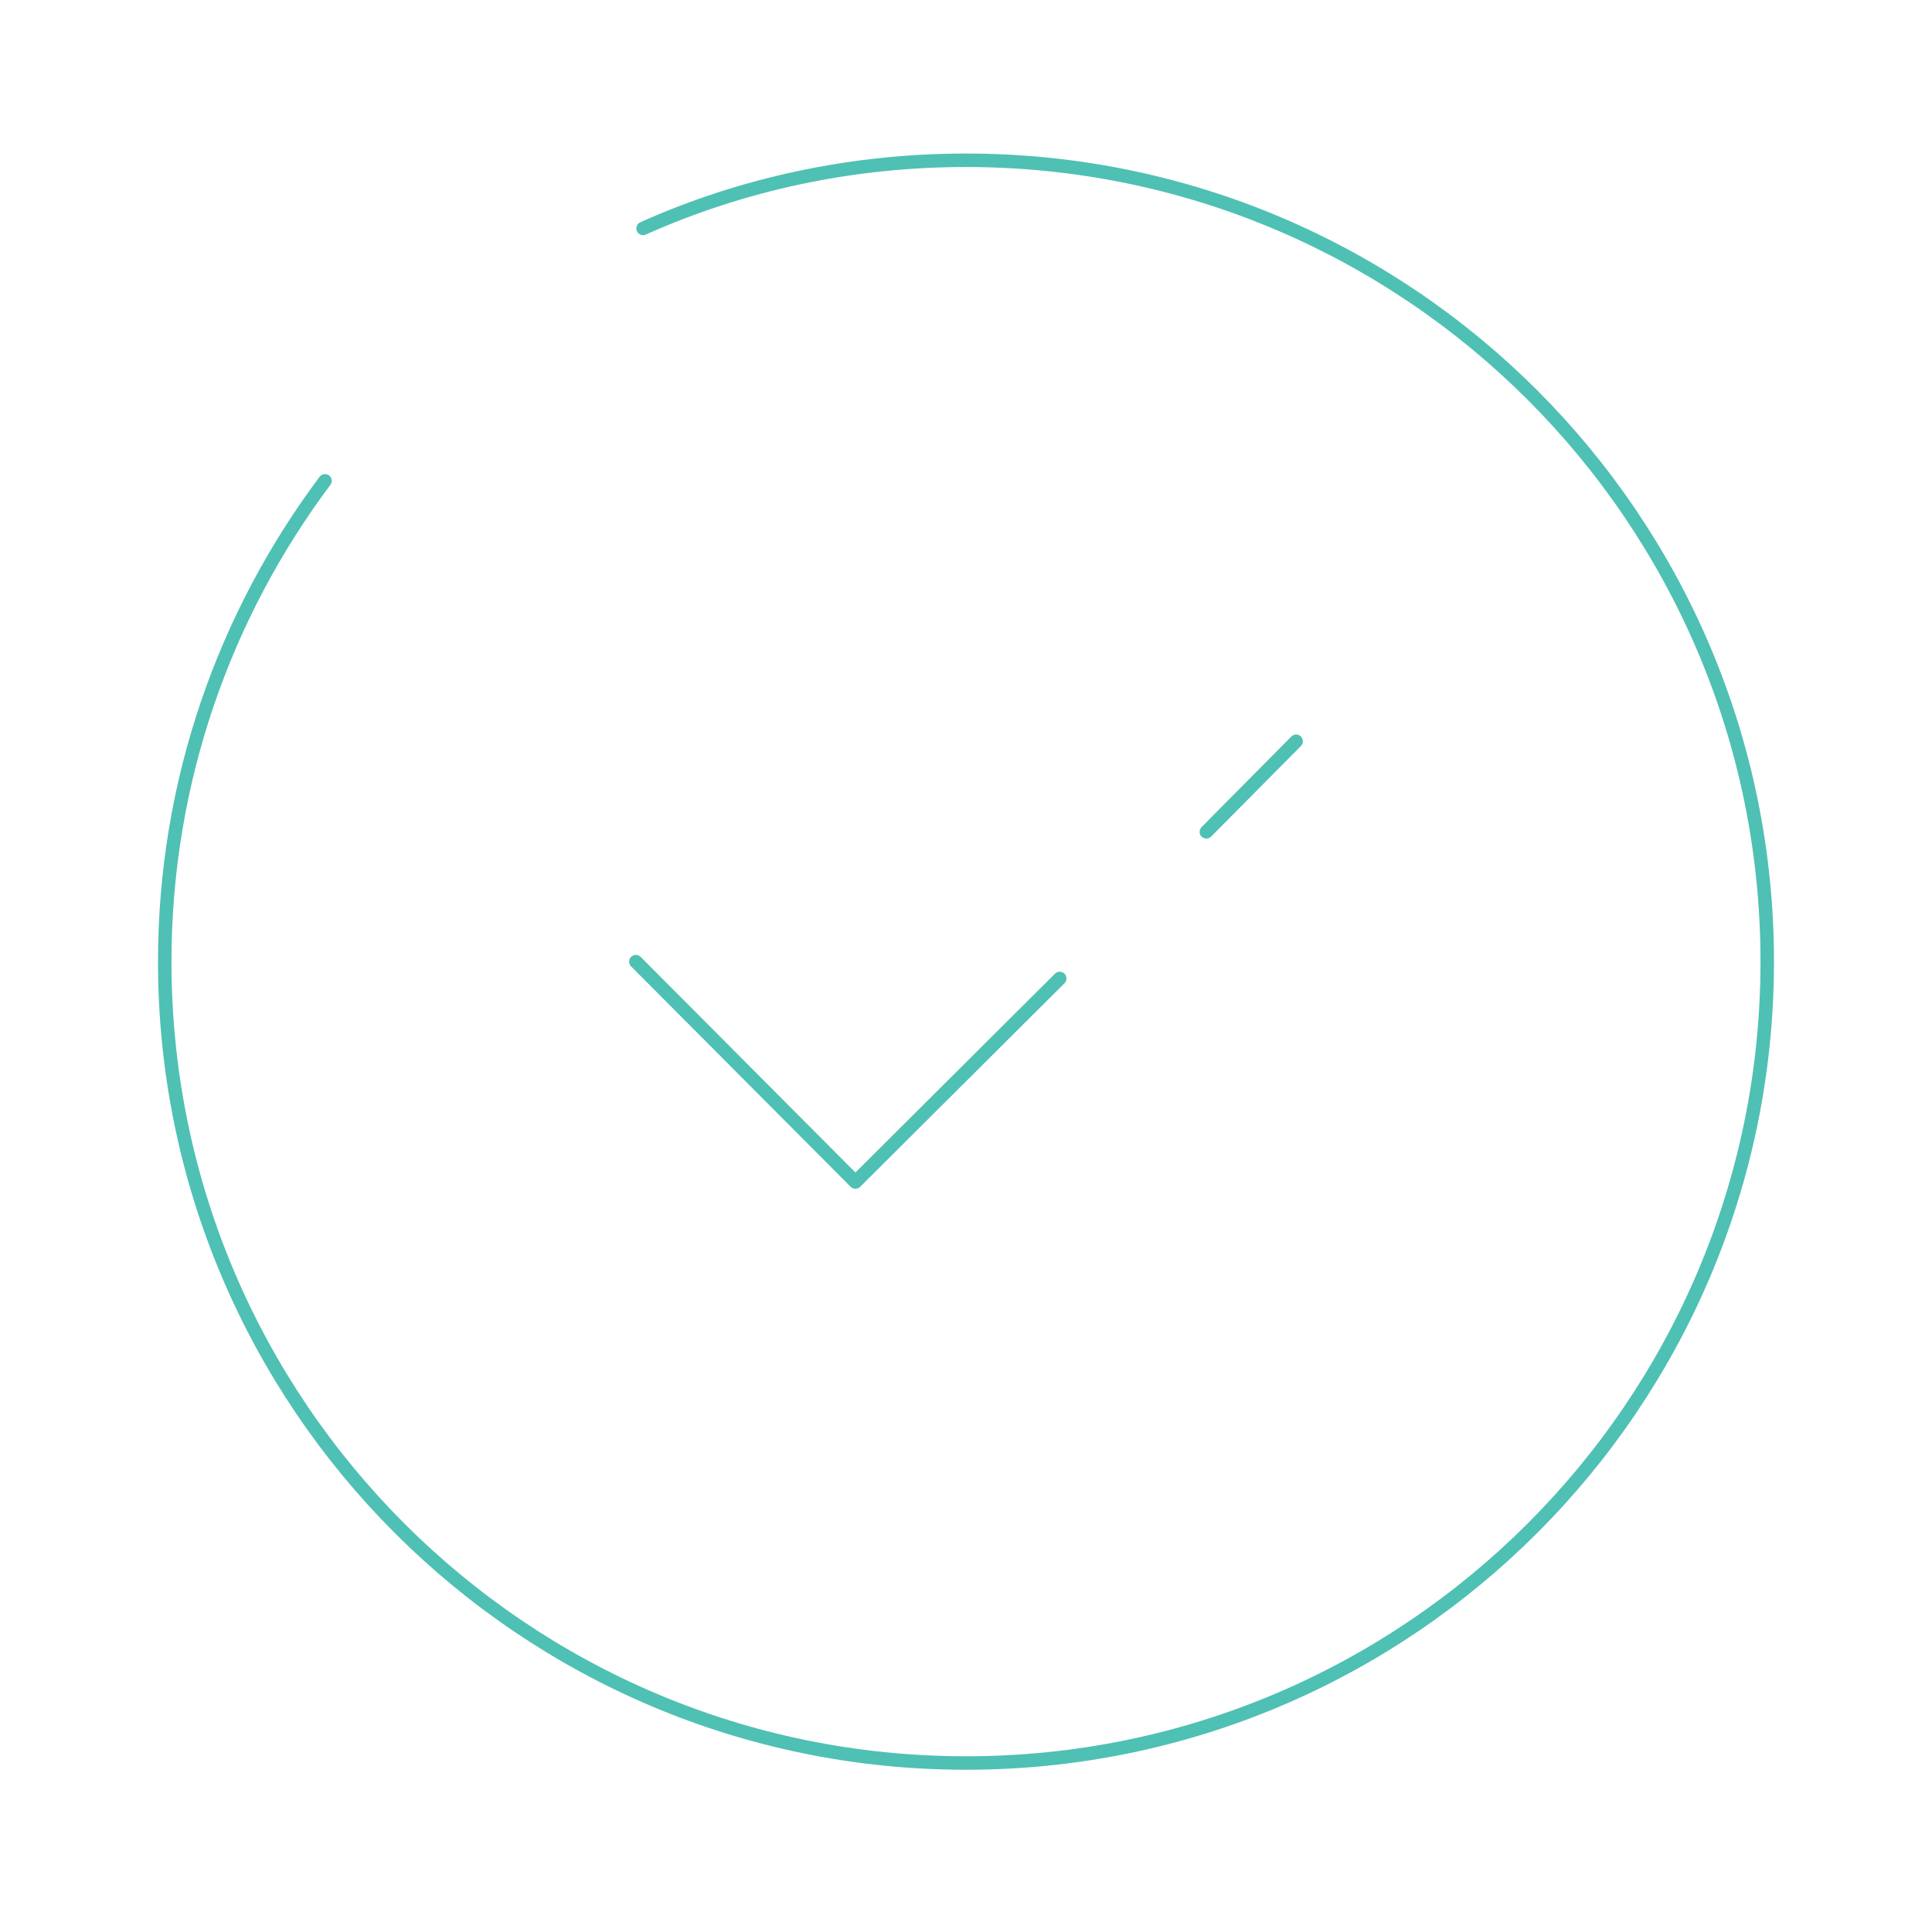 <svg width="215" height="214" viewBox="0 0 215 214" fill="none" xmlns="http://www.w3.org/2000/svg">
<path d="M36.165 53.5C25.02 68.391 18.332 86.938 18.332 107C18.332 156.22 58.279 196.167 107.499 196.167C156.719 196.167 196.665 156.22 196.665 107C196.665 57.78 156.719 17.833 107.499 17.833C94.748 17.833 82.532 20.508 71.564 25.413" stroke="#4FC0B4" stroke-width="1.5" stroke-linecap="round" stroke-linejoin="round"/>
<path d="M134.25 92.555L144.237 82.479" stroke="#4FC0B4" stroke-width="1.5" stroke-linecap="round" stroke-linejoin="round"/>
<path d="M70.762 107L95.193 131.521L117.931 108.873" stroke="#4FC0B4" stroke-width="1.5" stroke-linecap="round" stroke-linejoin="round"/>
</svg>
